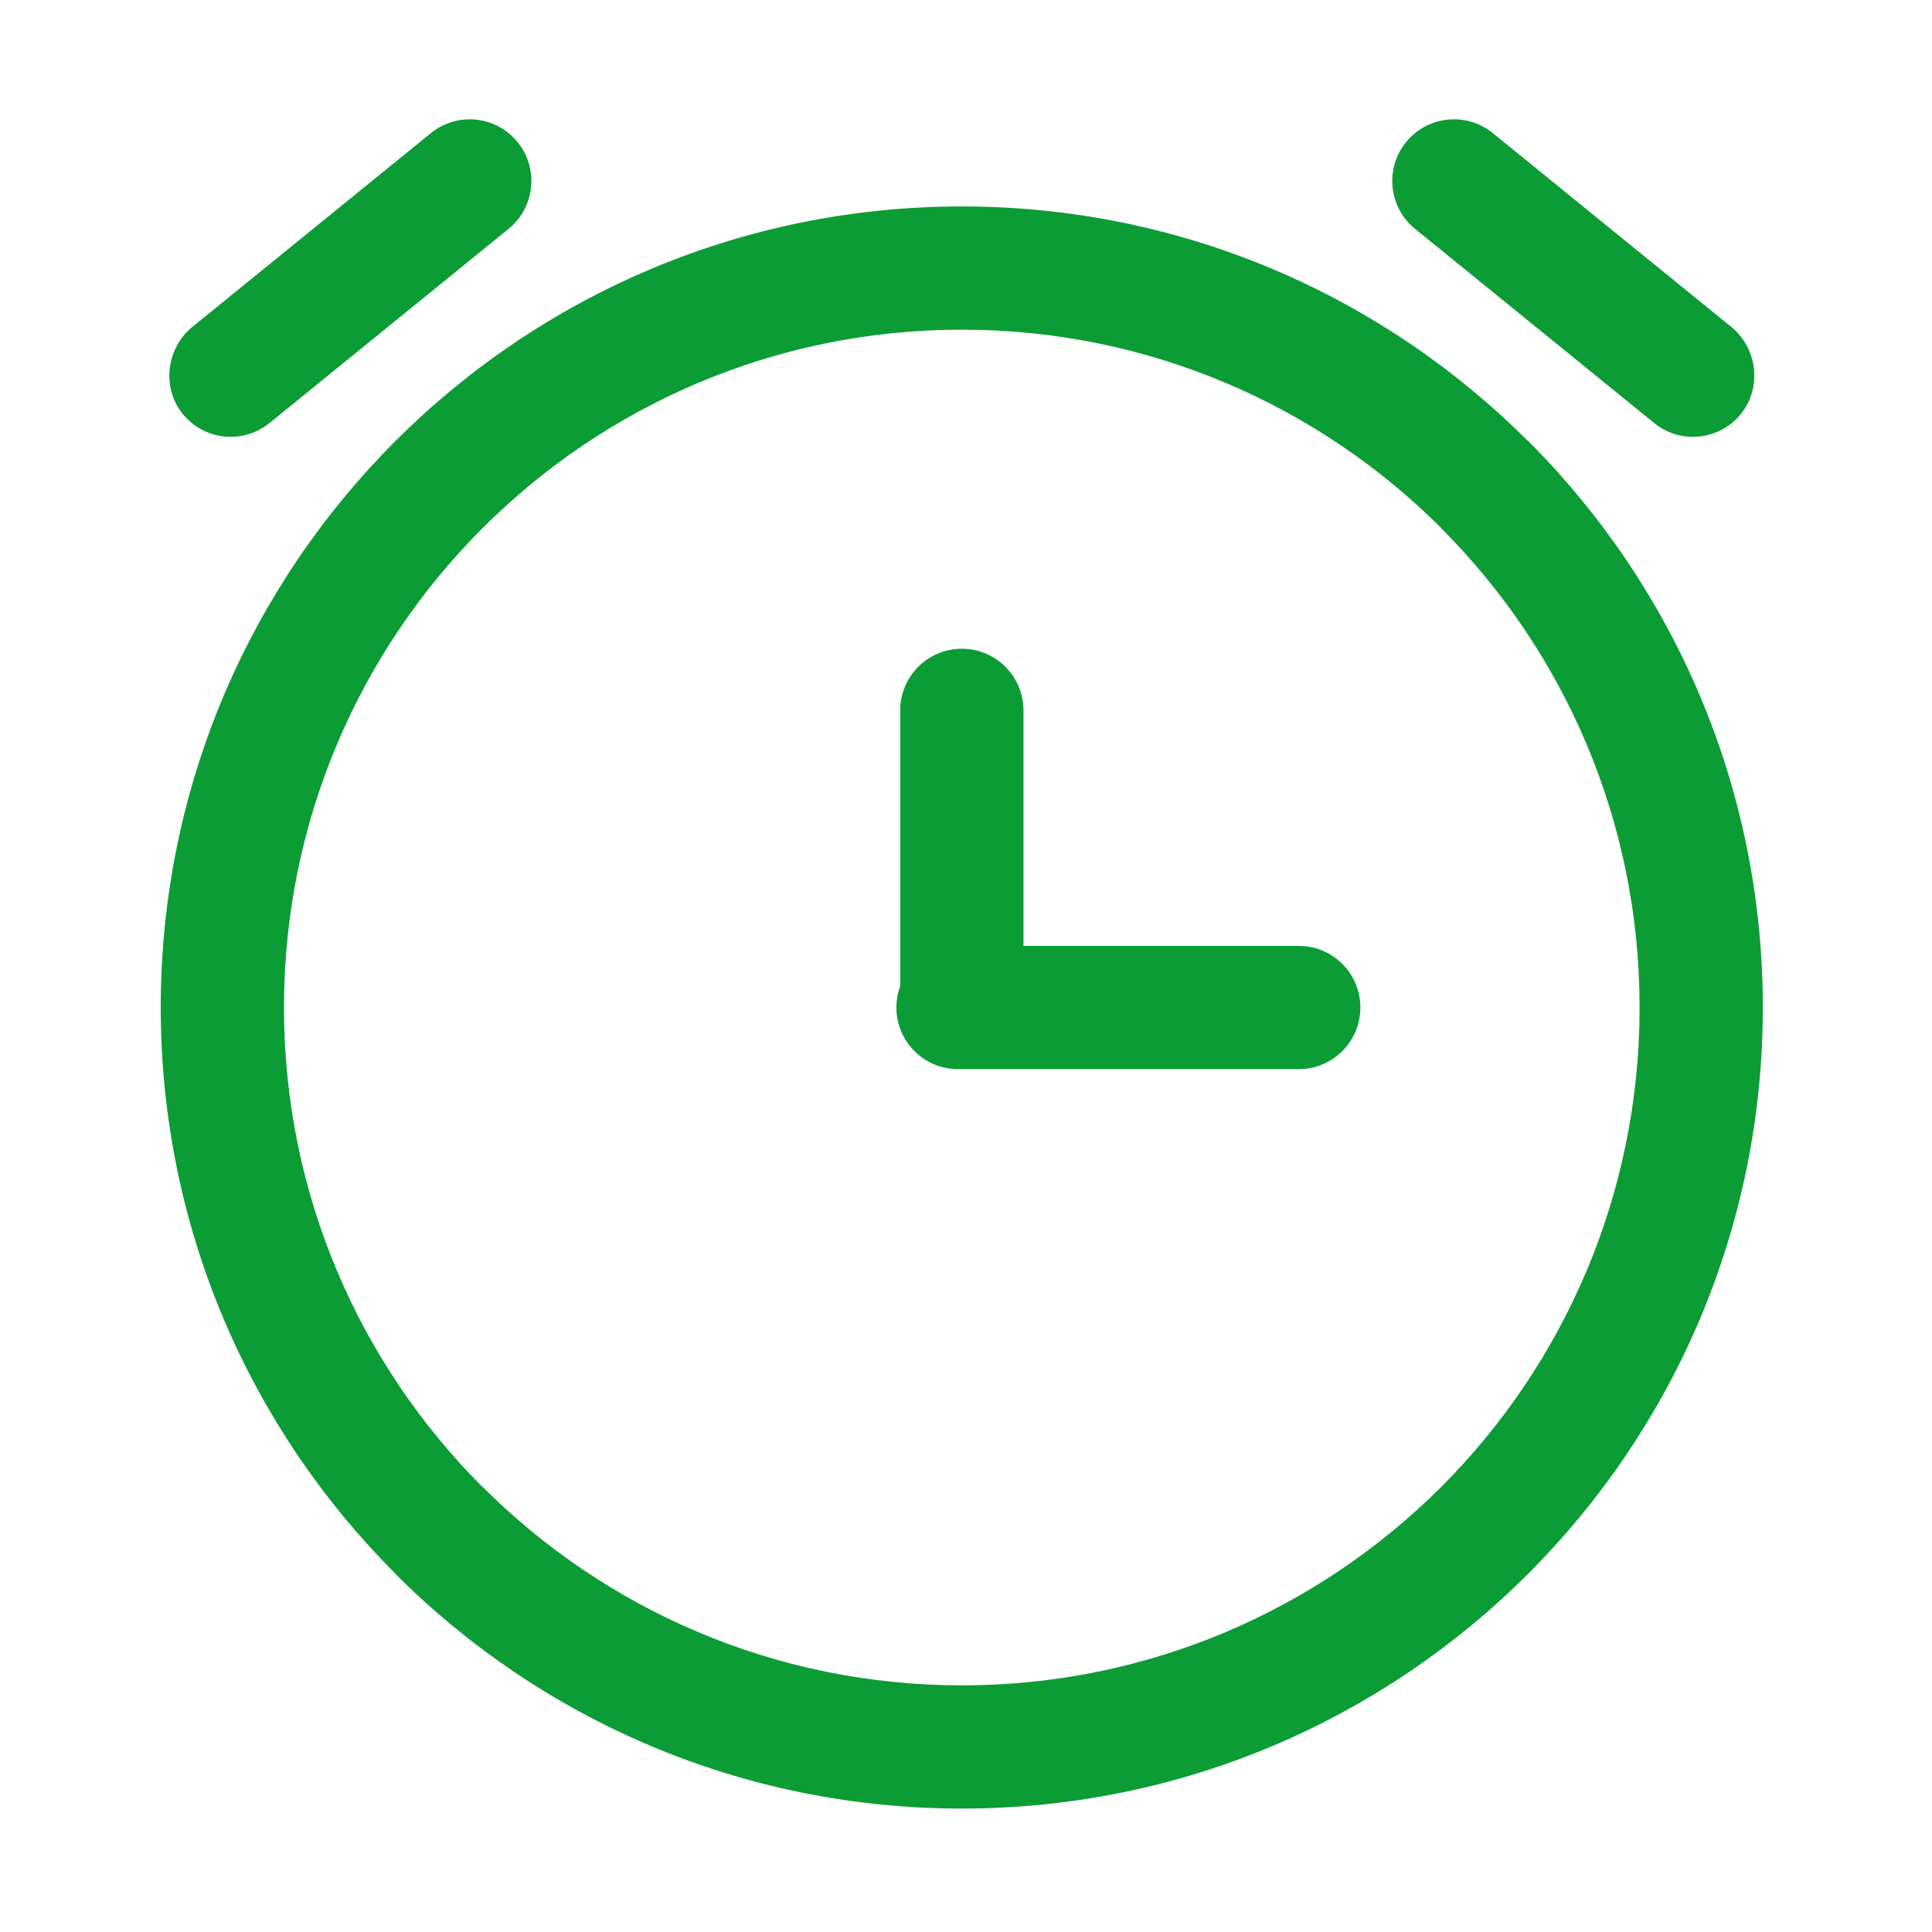 <?xml version="1.0" standalone="no"?><!DOCTYPE svg PUBLIC "-//W3C//DTD SVG 1.1//EN" "http://www.w3.org/Graphics/SVG/1.1/DTD/svg11.dtd"><svg t="1579589896650" class="icon" viewBox="0 0 1024 1024" version="1.1" xmlns="http://www.w3.org/2000/svg" p-id="25670" xmlns:xlink="http://www.w3.org/1999/xlink" width="32" height="32"><defs><style type="text/css">html, * {  }
</style></defs><path d="M507.773 566.662c-18.053 0-32.662-14.638-32.662-32.662 0-18.052 14.609-32.66 32.662-32.66 60.217 0 120.434 0 180.59 0 18.052 0 32.662 14.608 32.662 32.66 0 18.023-14.61 32.662-32.662 32.662C628.207 566.662 567.991 566.662 507.773 566.662zM477.121 376.502c0-18.018 14.64-32.661 32.693-32.661 17.988 0 32.66 14.642 32.66 32.661L542.474 533.238c0 18.052-14.672 32.66-32.66 32.66-18.052 0-32.693-15.117-32.693-33.171L477.121 376.502zM509.814 109.414c117.12 0 223.267 47.555 300.068 124.36l0.128 0c76.806 76.801 124.328 182.981 124.328 300.226 0 117.121-47.521 223.268-124.328 300.069l-0.128 0.128c-76.802 76.806-182.948 124.391-300.068 124.391-117.246 0-223.424-47.522-300.261-124.391l0-0.128C132.75 757.268 85.195 651.122 85.195 534c0-117.244 47.555-223.425 124.358-300.226C286.39 156.939 392.567 109.414 509.814 109.414L509.814 109.414zM763.891 279.894c-65.001-64.968-154.885-105.159-254.078-105.159-99.225 0-189.073 40.22-254.077 105.221-65.001 64.973-105.221 154.822-105.221 254.044 0 99.259 40.22 189.076 105.157 254.078l0.064-0.061c65.003 65.001 154.851 105.251 254.077 105.251 99.193 0 189.076-40.25 254.078-105.19 64.938-65.001 105.124-154.819 105.124-254.078 0-99.222-40.186-189.071-105.189-254.044L763.891 279.894zM228.405 70.533c14-11.352 34.542-9.215 45.929 4.784 11.353 13.973 9.25 34.576-4.753 45.962L142.86 224.206c-14.001 11.384-34.575 9.249-45.96-4.754-11.356-14.003-8.835-34.893 5.166-46.278L228.405 70.533zM791.191 70.533c-14.031-11.352-34.574-9.215-45.929 4.784-11.418 13.973-9.25 34.576 4.723 45.962l126.75 102.927c13.968 11.384 34.576 9.249 45.929-4.754 11.355-14.003 8.866-34.893-5.167-46.278L791.191 70.533z" p-id="25671" fill="#0c9c35"></path></svg>